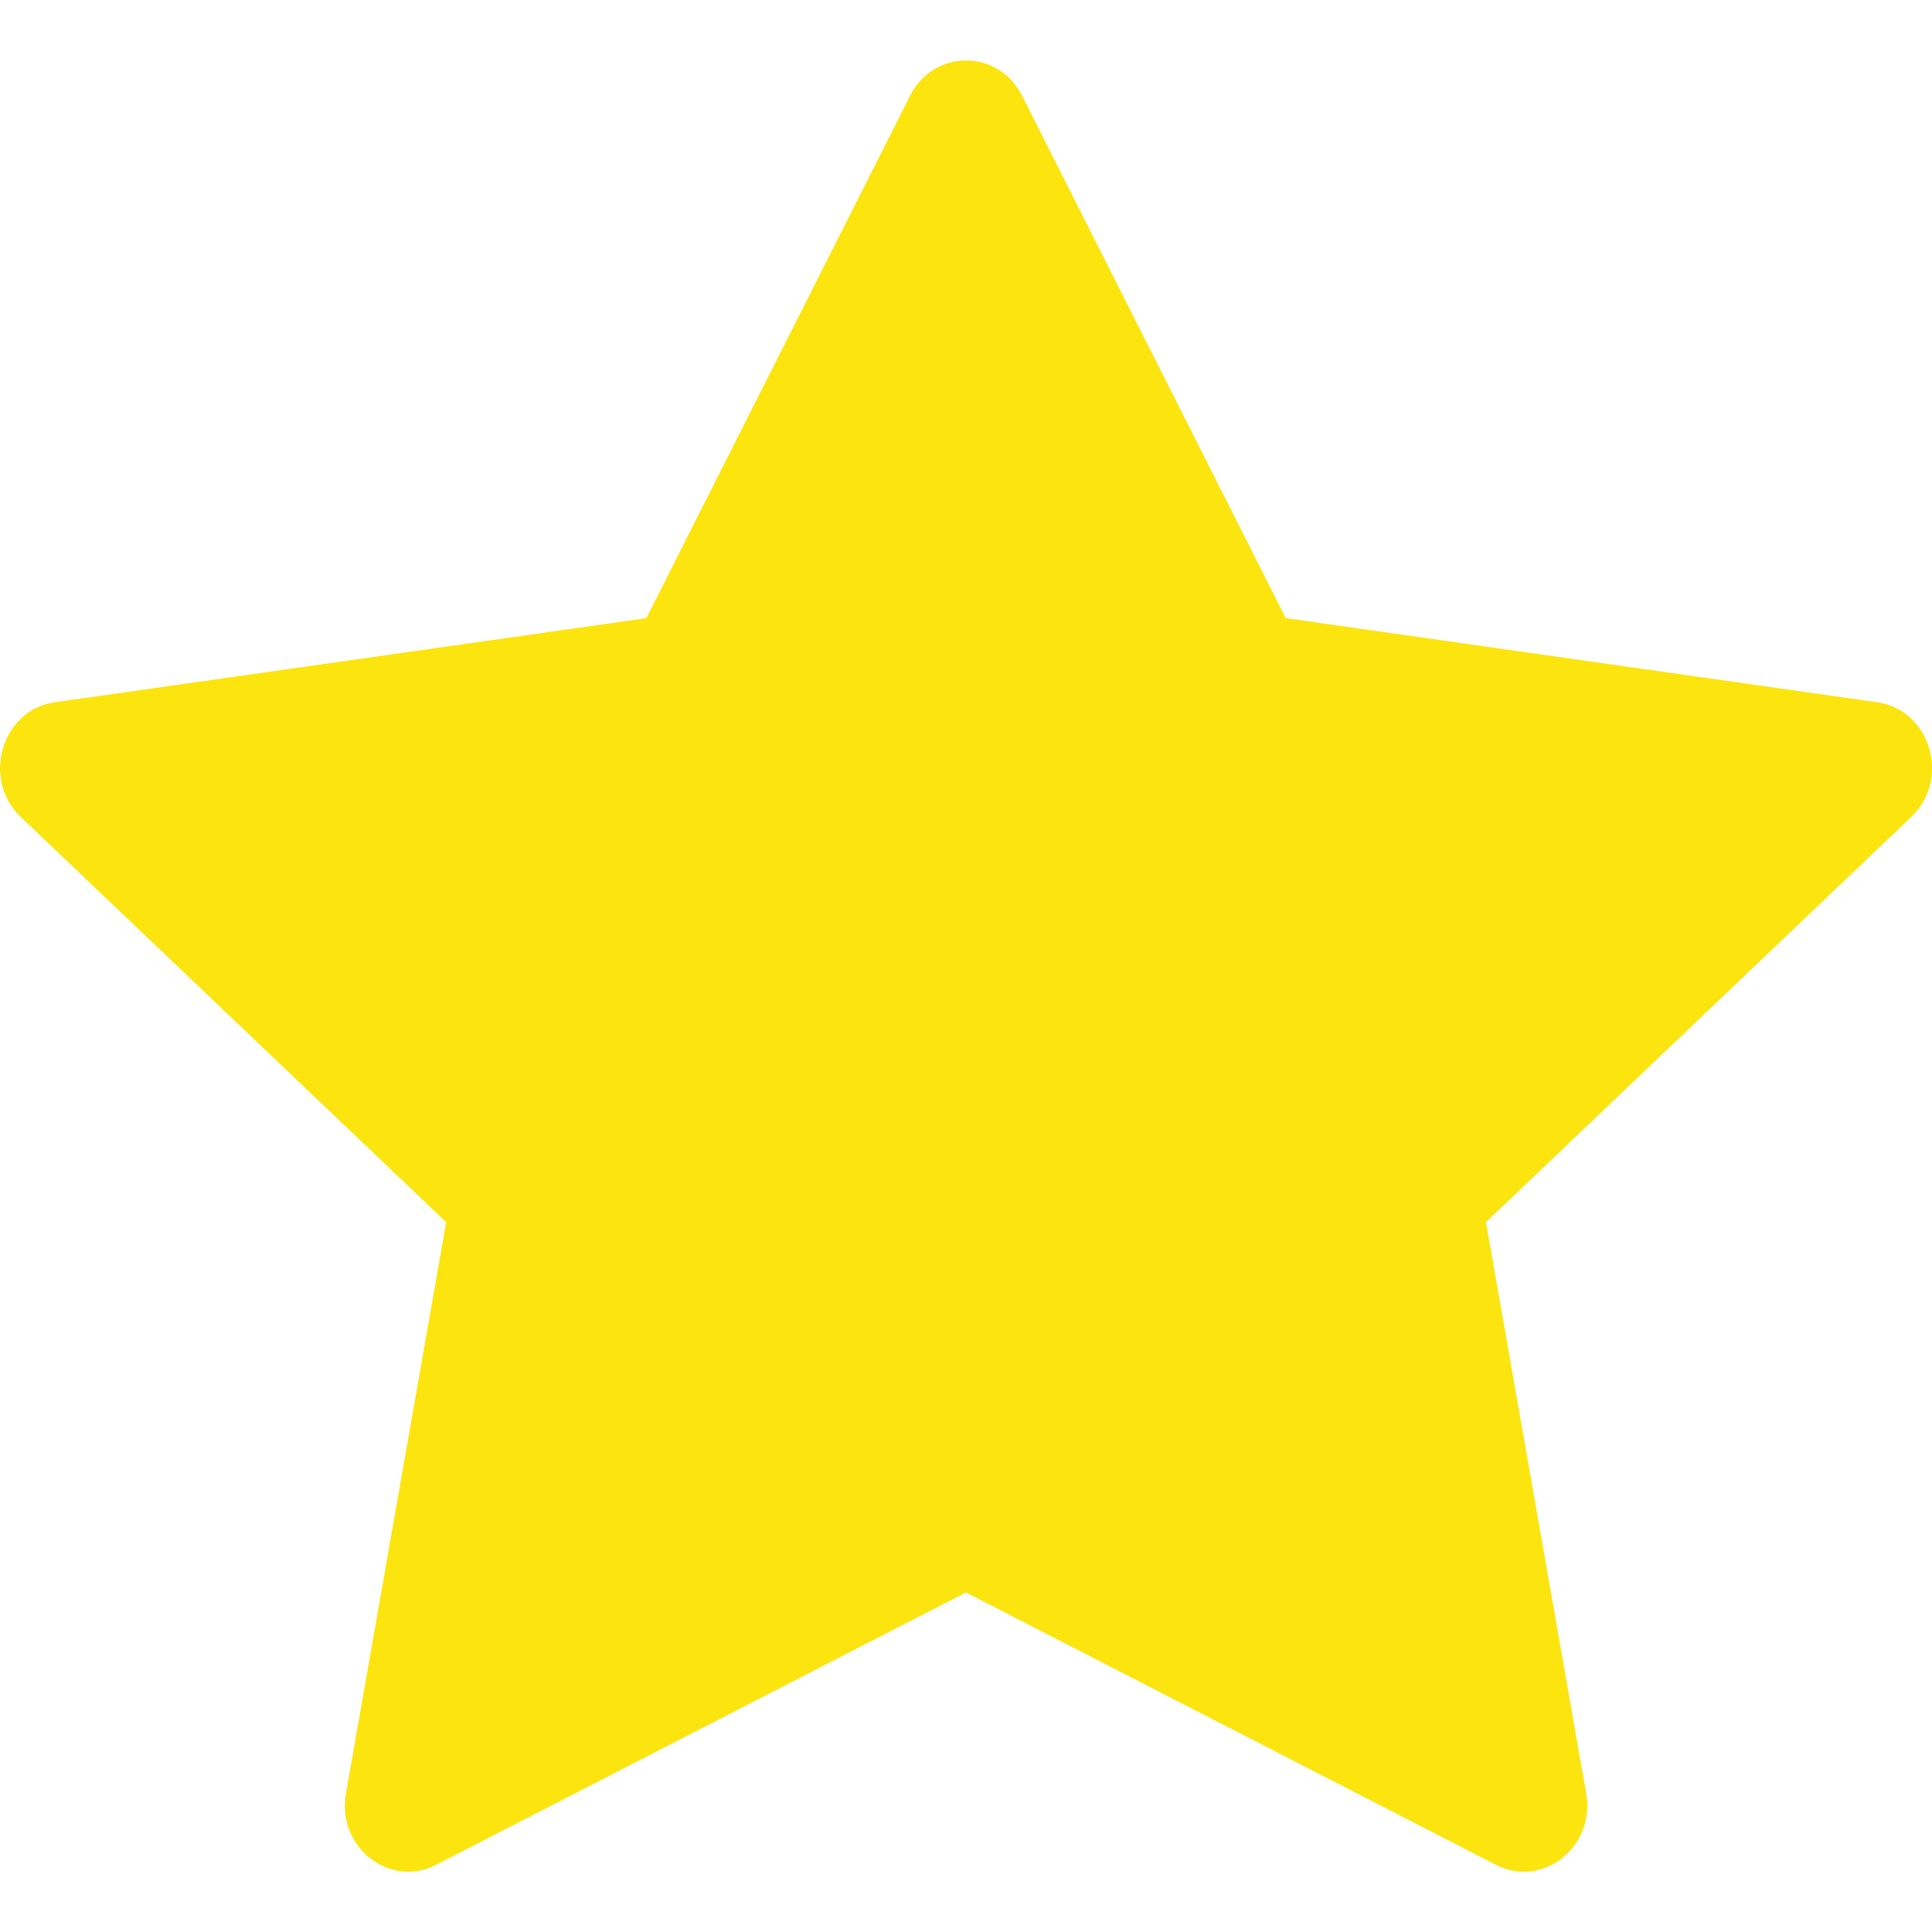 <svg width="17" height="17" viewBox="0 0 17 17" fill="none" xmlns="http://www.w3.org/2000/svg">
<path d="M3.836 16.409C3.426 16.619 2.961 16.25 3.044 15.78L3.926 10.754L0.182 7.188C-0.167 6.855 0.015 6.245 0.483 6.179L5.687 5.439L8.008 0.842C8.217 0.428 8.783 0.428 8.993 0.842L11.313 5.439L16.517 6.179C16.986 6.245 17.168 6.855 16.817 7.188L13.075 10.754L13.957 15.78C14.04 16.25 13.574 16.619 13.164 16.409L8.499 14.012L3.836 16.409Z" fill="#FCE40E"/>
</svg>
